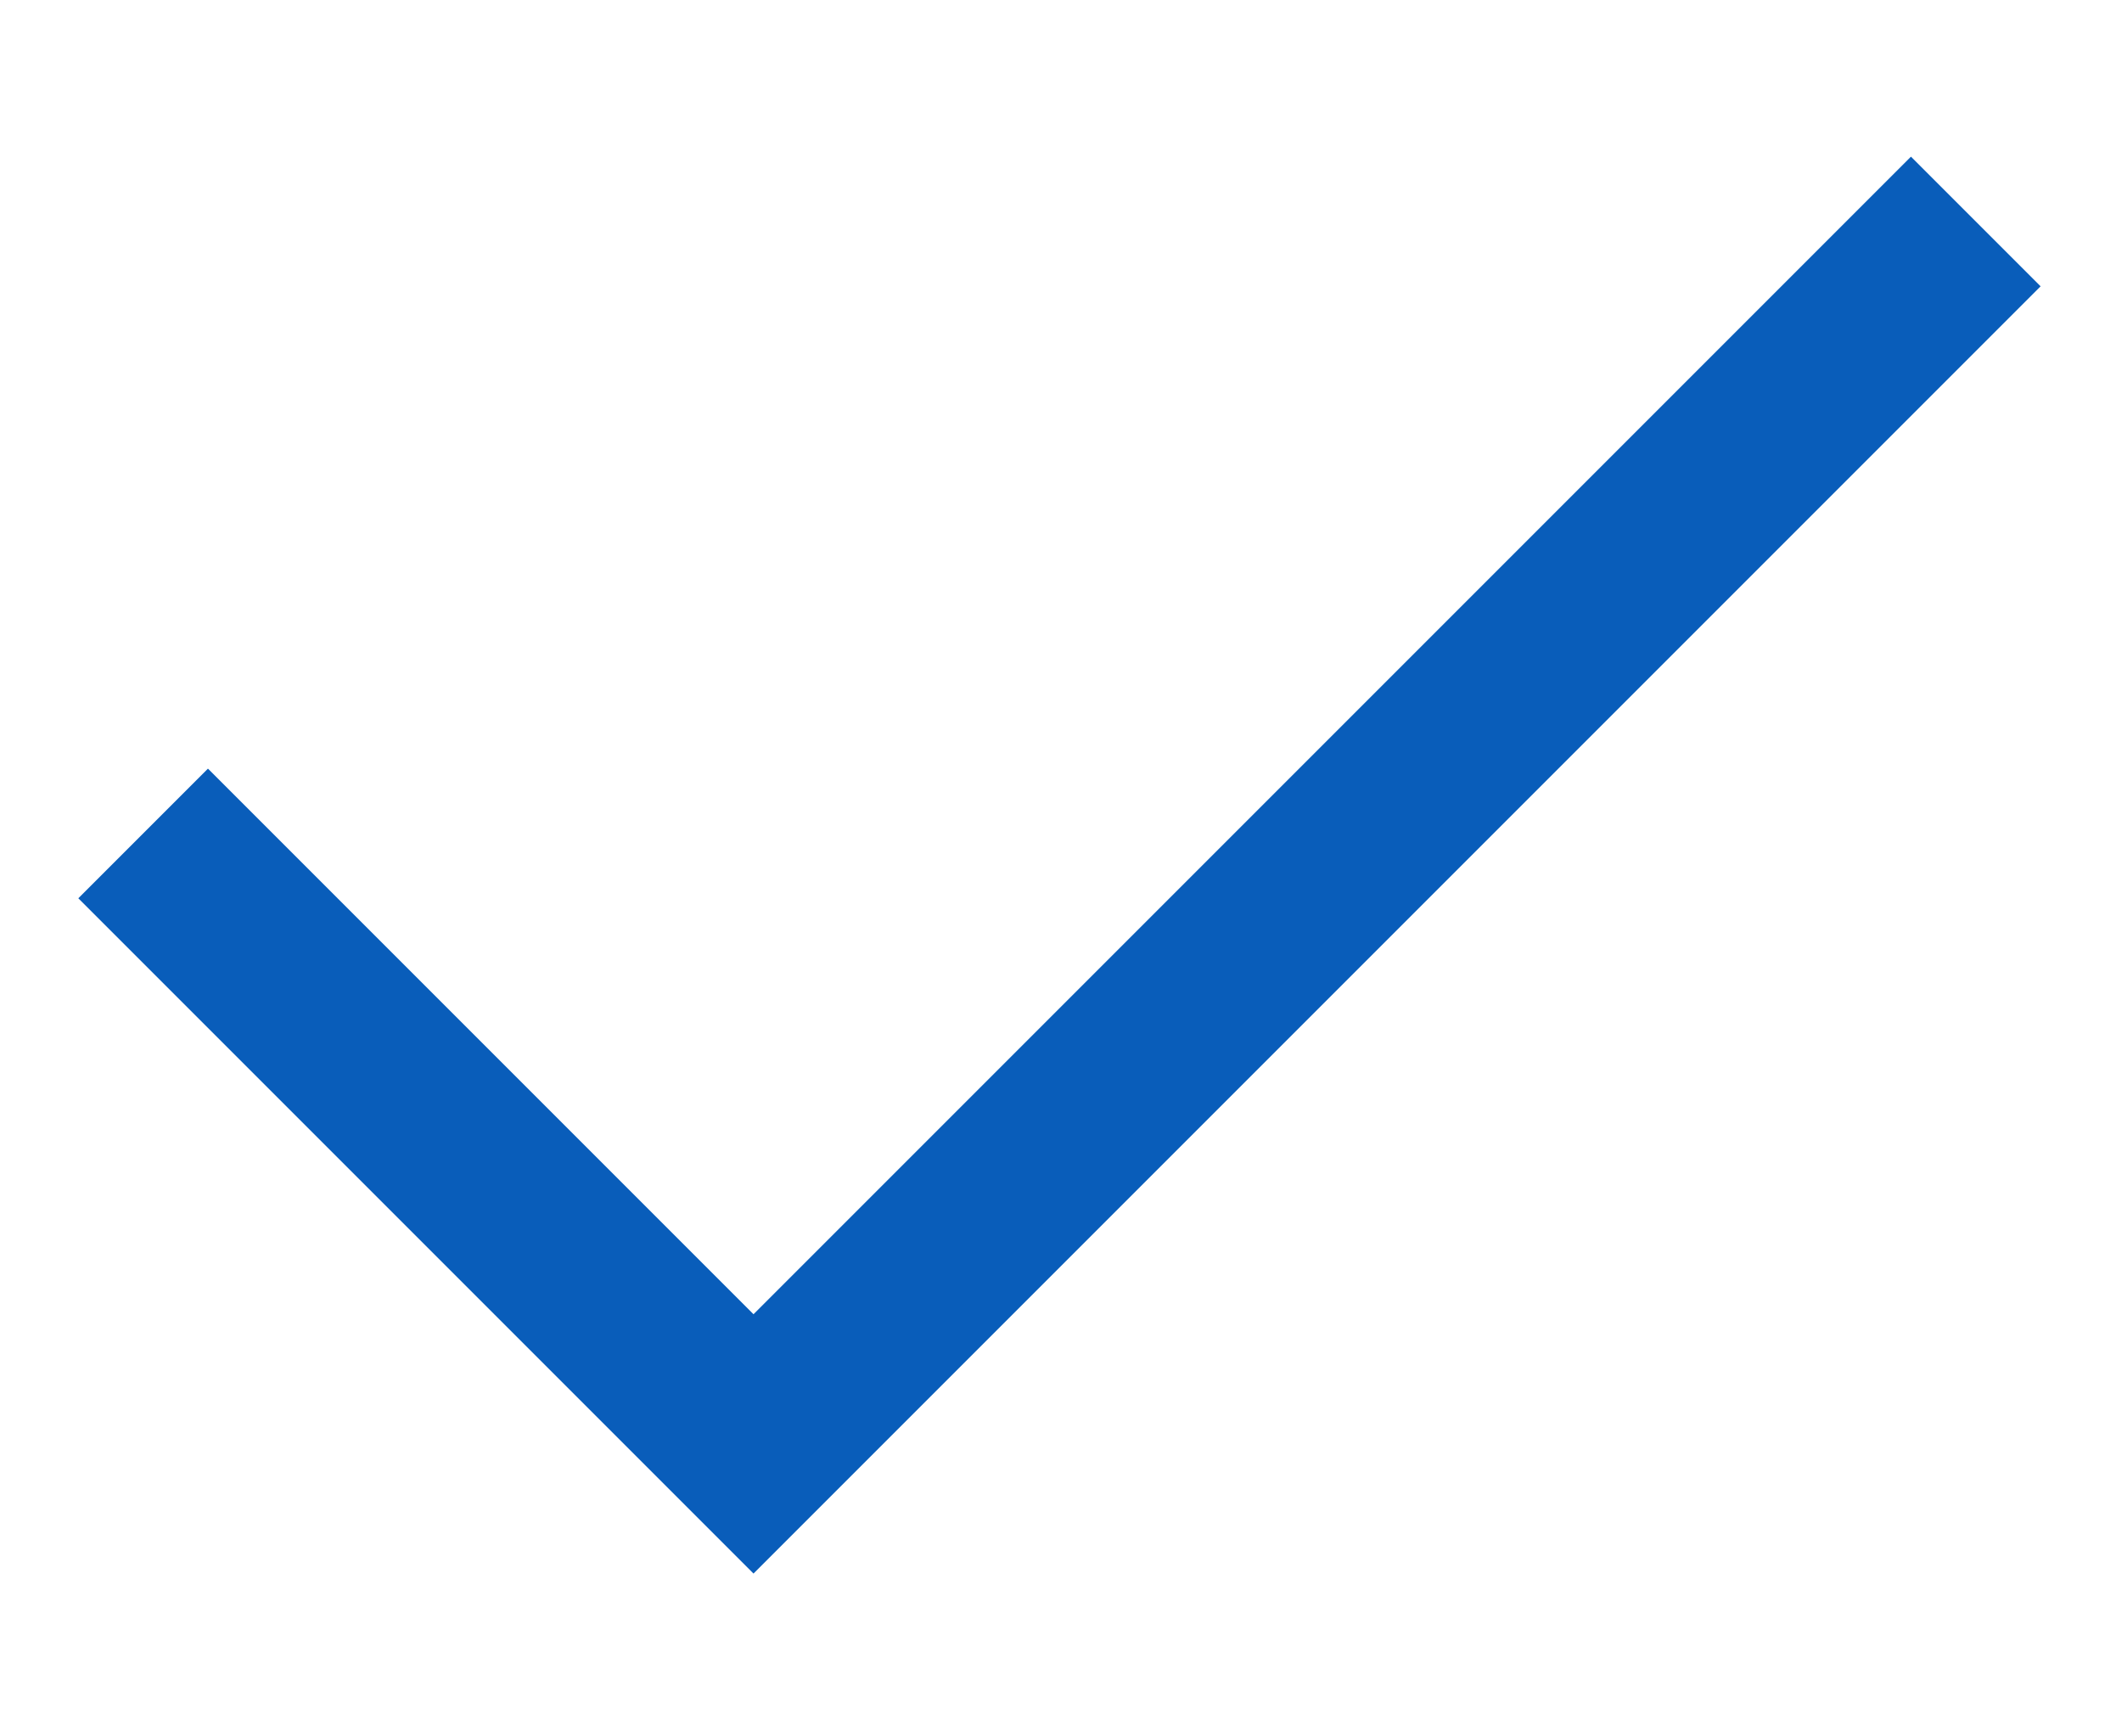 <svg width="11" height="9" viewBox="0 0 11 9" fill="none" xmlns="http://www.w3.org/2000/svg">
<path d="M3.906 8.156L0.406 4.656L1.078 3.984L3.906 6.812L9.906 0.812L10.578 1.484L3.906 8.156Z" fill="#095DBA"/>
</svg>
